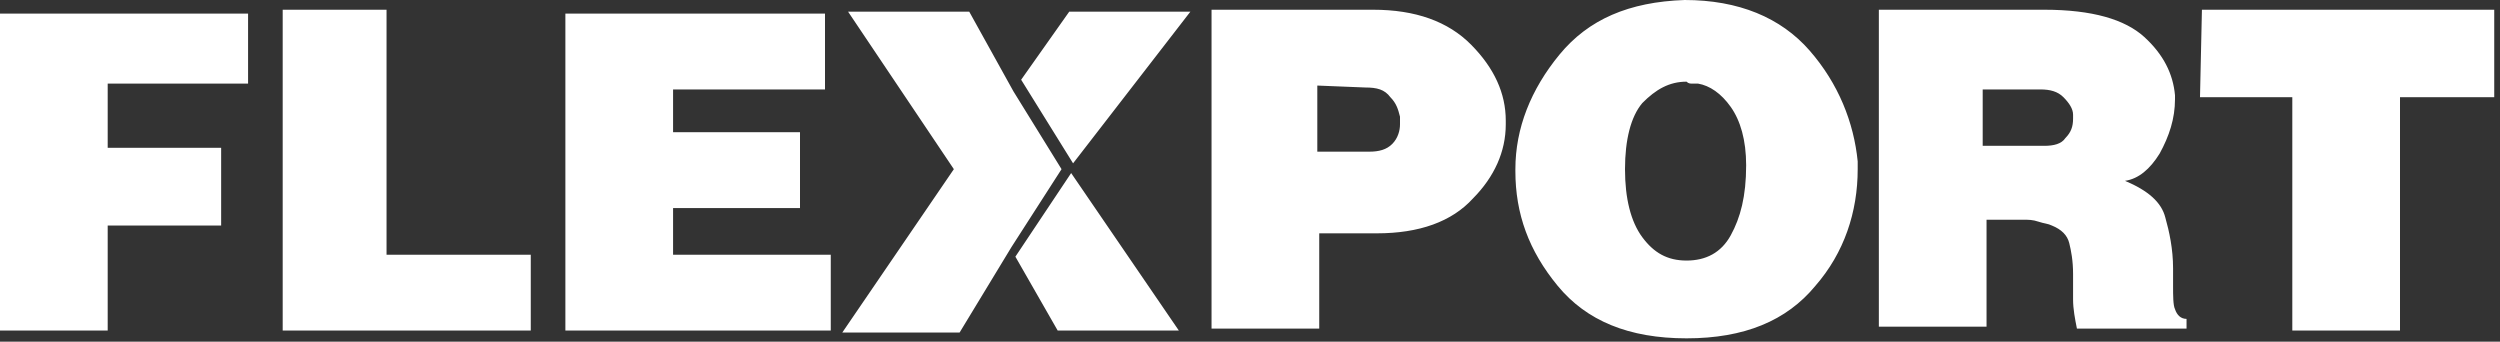 <?xml version="1.0" encoding="UTF-8" standalone="no"?>
<svg width="300px" height="41px" viewBox="0 0 300 41" version="1.1" xmlns="http://www.w3.org/2000/svg" xmlns:xlink="http://www.w3.org/1999/xlink">
    <rect x="0" y="0" width="300" height="41" fill="#333333" stroke="none"/>
    <title>flexport</title>
    <defs></defs>
    <g id="360s" stroke="none" stroke-width="1" fill="none" fill-rule="evenodd">
        <g id="Artboard" transform="translate(-52, -81)" fill-rule="nonzero" fill="#FFFFFF">
            <g id="flex" transform="translate(52, 81)">
                <path d="M101.769,1.4 L116.308,1.4 L121.615,10.967 L127.385,20.3 L121.385,29.633 L115.154,39.9 L101.077,39.9 L114.462,20.3 L101.769,1.4 Z M0,1.633 L29.769,1.633 L29.769,10.033 L12.923,10.033 L12.923,17.733 L26.538,17.733 L26.538,27.067 L12.923,27.067 L12.923,39.667 L0,39.667 L0,1.633 Z M33.923,1.167 L46.385,1.167 L46.385,30.567 L63.692,30.567 L63.692,39.667 L33.923,39.667 L33.923,1.167 Z M67.846,1.633 L99,1.633 L99,10.733 L80.769,10.733 L80.769,15.867 L96,15.867 L96,24.967 L80.769,24.967 L80.769,30.567 L99.692,30.567 L99.692,39.667 L67.846,39.667 L67.846,1.633 Z M122.538,9.567 L128.308,1.4 L142.846,1.4 L128.769,19.6 L122.538,9.567 Z M128.538,20.767 L141.462,39.667 L126.923,39.667 L121.846,30.8 L128.538,20.767 Z M164.769,1.167 C169.846,1.167 173.769,2.567 176.538,5.367 C179.308,8.167 180.692,11.2 180.692,14.467 L180.692,14.933 C180.692,18.2 179.308,21.233 176.769,23.8 C174.231,26.6 170.308,28 165.231,28 L158.308,28 L158.308,39.433 L145.385,39.433 L145.385,1.167 L164.769,1.167 Z M158.077,10.267 L158.077,18.2 L164.308,18.2 C165.462,18.2 166.385,17.967 167.077,17.267 C167.769,16.567 168,15.633 168,14.933 L168,14.233 L168,14 C167.769,13.067 167.538,12.367 166.846,11.667 C166.154,10.733 165.231,10.5 163.846,10.5 L158.077,10.267 L158.077,10.267 Z M202.154,0 C208.615,0 213.692,2.1 217.154,6.067 C220.615,10.033 222.462,14.7 222.923,19.367 L222.923,20.3 C222.923,25.433 221.308,30.333 217.846,34.3 C214.385,38.5 209.308,40.6 202.385,40.6 C195.462,40.6 190.385,38.5 186.923,34.3 C183.462,30.1 181.846,25.667 181.846,20.533 L181.846,20.3 C181.846,15.4 183.692,10.733 187.154,6.533 C190.615,2.333 195.462,0.233 202.154,0 Z M202.385,9.8 C200.308,9.8 198.692,10.733 197.077,12.367 C195.692,14 195,16.8 195,20.3 C195,23.8 195.692,26.6 197.077,28.467 C198.462,30.333 200.077,31.267 202.385,31.267 C204.692,31.267 206.538,30.333 207.692,28.233 C208.846,26.133 209.538,23.567 209.538,19.833 C209.538,16.8 208.846,14.467 207.692,12.833 C206.538,11.2 205.154,10.267 203.769,10.033 L203.077,10.033 C202.846,10.033 202.615,10.033 202.385,9.8 L202.385,9.8 Z M225.462,1.167 L245.308,1.167 C251.077,1.167 255,2.333 257.308,4.433 C259.615,6.533 260.769,8.867 261,11.433 L261,11.9 C261,14.233 260.308,16.333 259.154,18.433 C258,20.3 256.615,21.467 255,21.7 C257.769,22.867 259.385,24.267 259.846,26.133 C260.308,27.767 260.769,29.867 260.769,32.2 L260.769,34.3 C260.769,35.467 260.769,36.633 261,37.1 C261.231,37.8 261.692,38.267 262.385,38.267 L262.385,39.433 L249.231,39.433 C249,38.267 248.769,37.1 248.769,35.933 L248.769,32.9 C248.769,31.267 248.538,30.1 248.308,29.167 C248.077,28.233 247.385,27.533 246.231,27.067 C245.769,26.833 245.308,26.833 244.615,26.6 C243.923,26.367 243.462,26.367 242.769,26.367 L238.385,26.367 L238.385,39.2 L225.462,39.2 L225.462,1.167 Z M237.923,10.733 L237.923,17.5 L245.308,17.5 C246.462,17.5 247.385,17.267 247.846,16.567 C248.538,15.867 248.769,15.167 248.769,14.233 L248.769,13.767 C248.769,13.067 248.308,12.367 247.615,11.667 C246.923,10.967 246,10.733 244.846,10.733 L237.923,10.733 L237.923,10.733 Z M264.231,1.167 L299.308,1.167 L299.308,11.667 L288,11.667 L288,39.667 L275.077,39.667 L275.077,11.667 L264,11.667 L264.231,1.167 L264.231,1.167 Z" id="Shape"></path>
            </g>
        </g>
    </g>
</svg>
